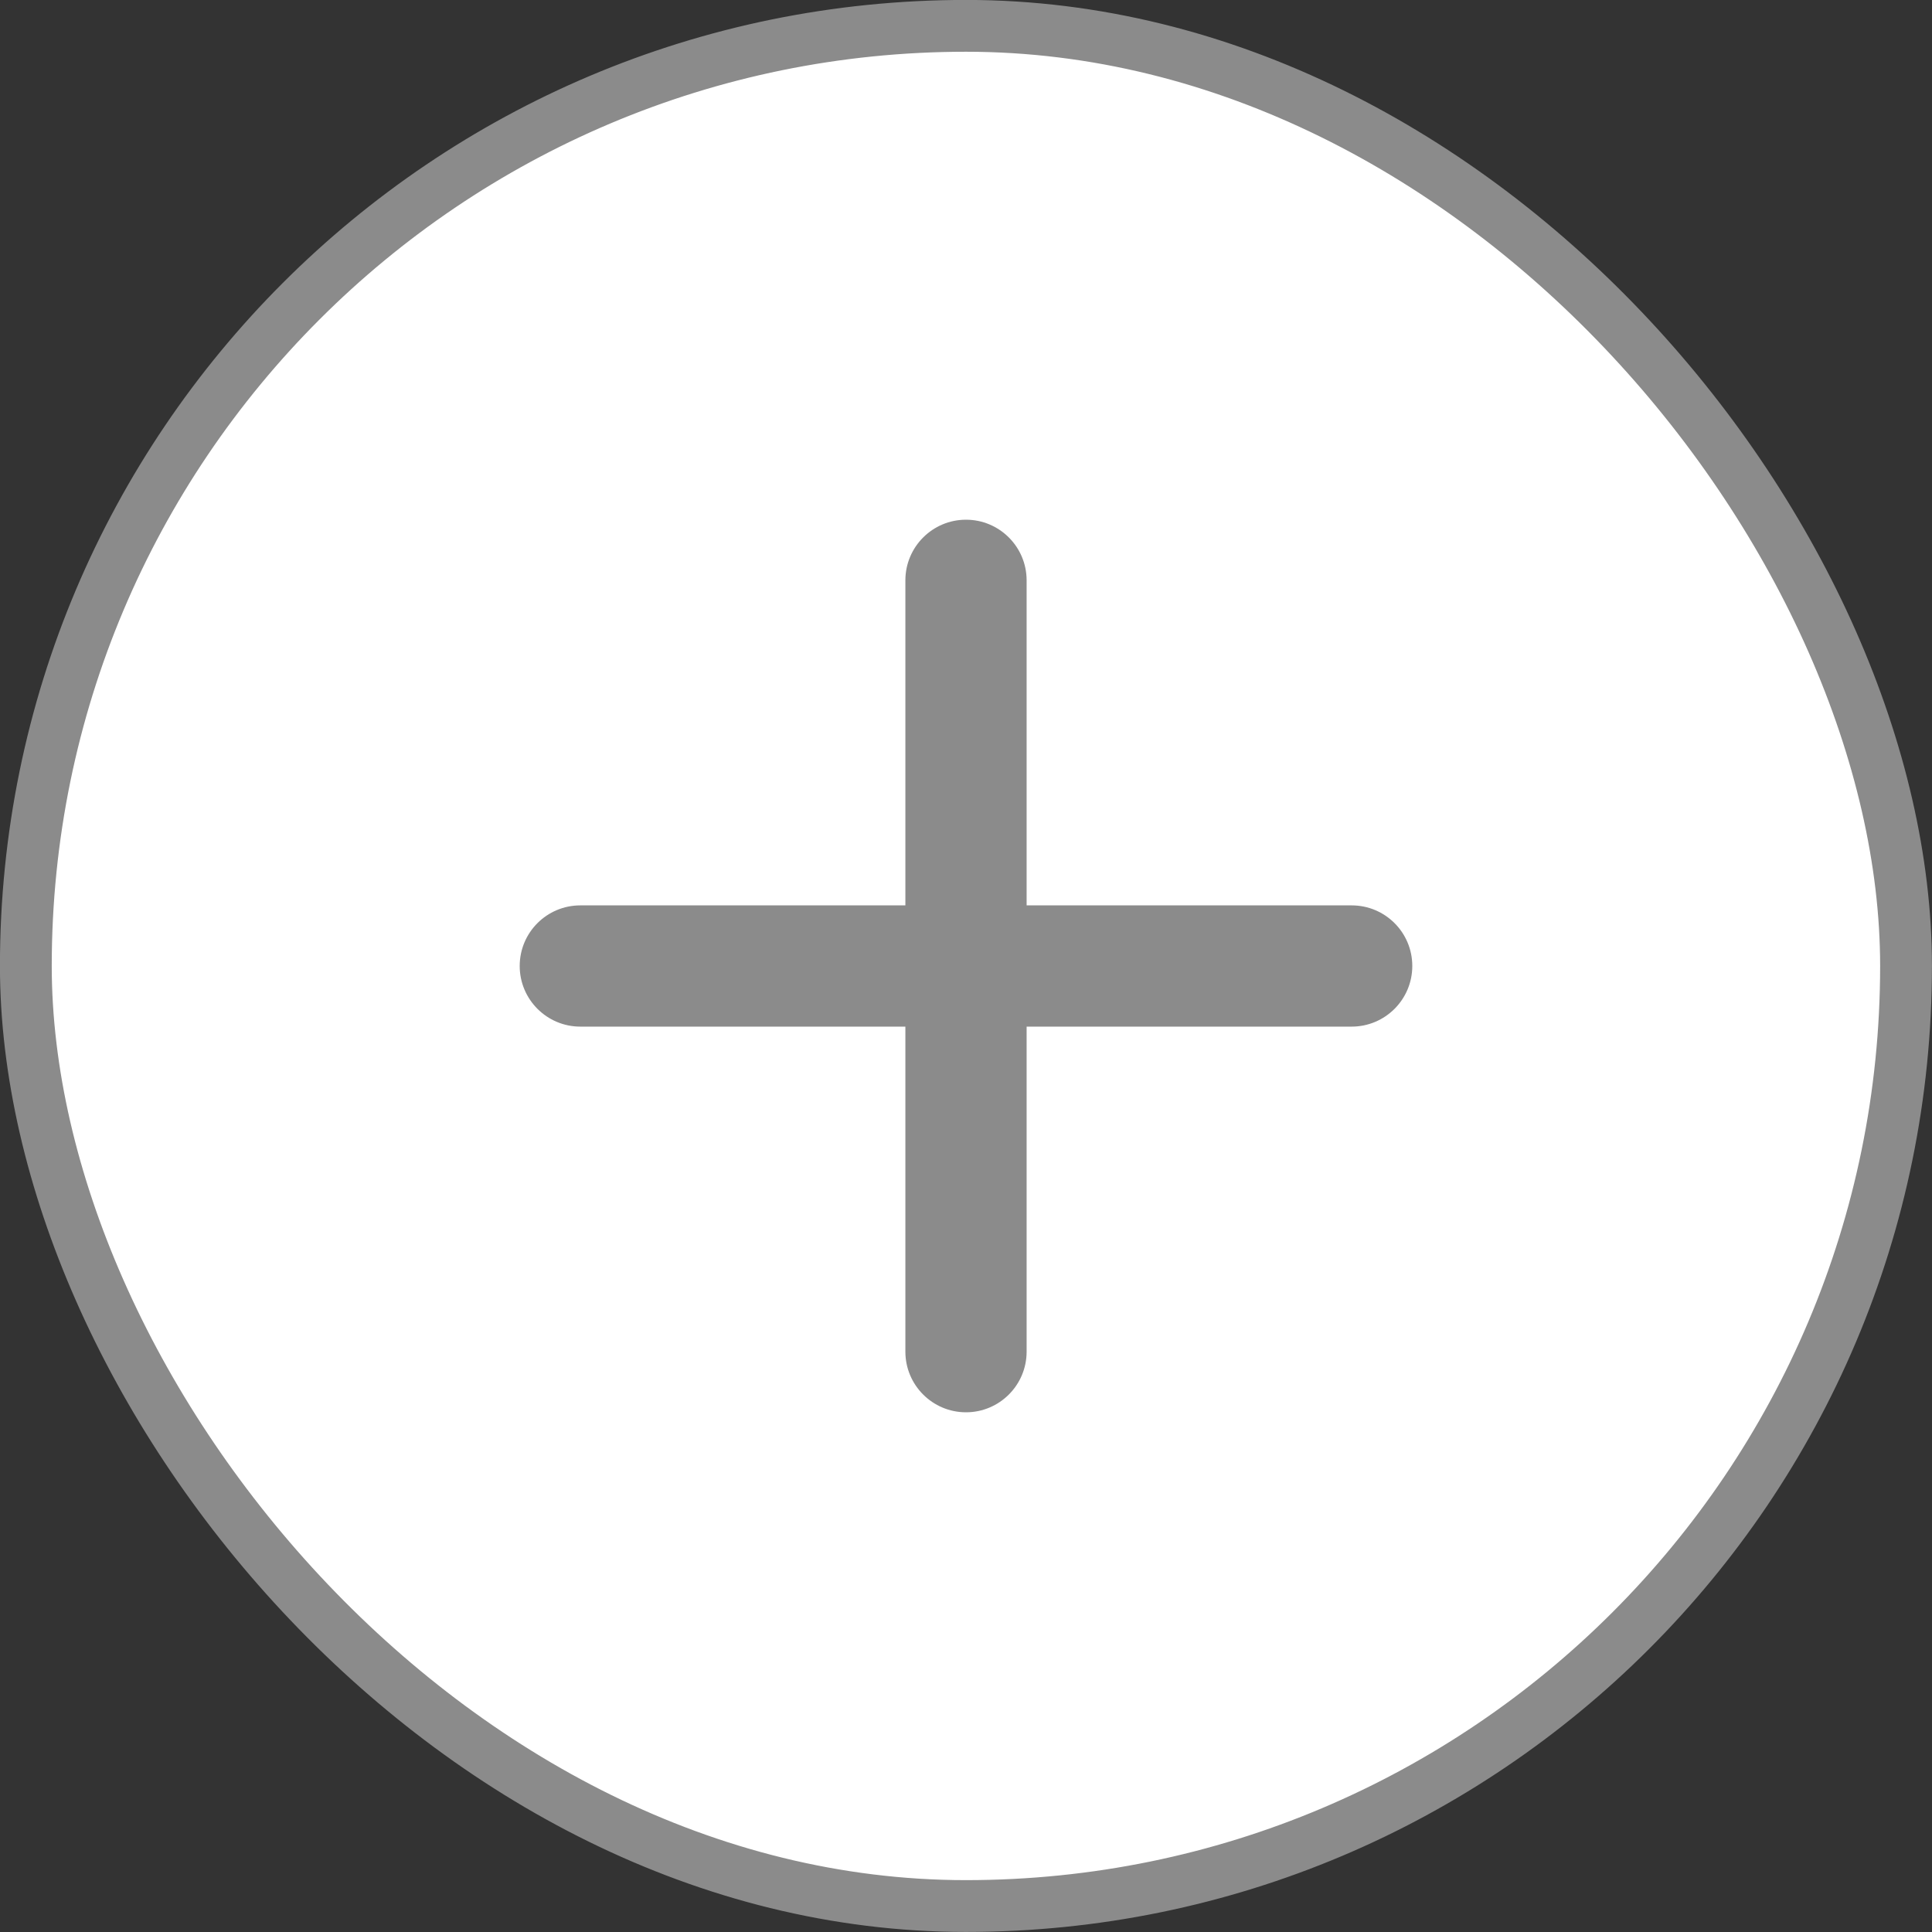 <svg width="16" height="16" viewBox="0 0 16 16" fill="none" xmlns="http://www.w3.org/2000/svg">
<rect x="0" y="0" width="16" height="16" fill="#333333" stroke="none"/>
<rect x="0.214" y="0.214" width="15.571" height="15.571" rx="7.786" fill="white"/>
<rect x="0.214" y="0.214" width="15.571" height="15.571" rx="7.786" stroke="#8B8B8B" stroke-width="0.429"/>
<path d="M8 11.696C7.723 11.696 7.498 11.471 7.498 11.194V4.806C7.498 4.529 7.723 4.304 8 4.304C8.277 4.304 8.502 4.529 8.502 4.806V11.194C8.502 11.471 8.277 11.696 8 11.696Z" fill="#8B8B8B"/>
<path d="M11.194 8.502H4.806C4.529 8.502 4.304 8.277 4.304 8C4.304 7.722 4.529 7.498 4.806 7.498H11.194C11.471 7.498 11.696 7.722 11.696 8C11.696 8.277 11.471 8.502 11.194 8.502Z" fill="#8B8B8B"/>
</svg>
